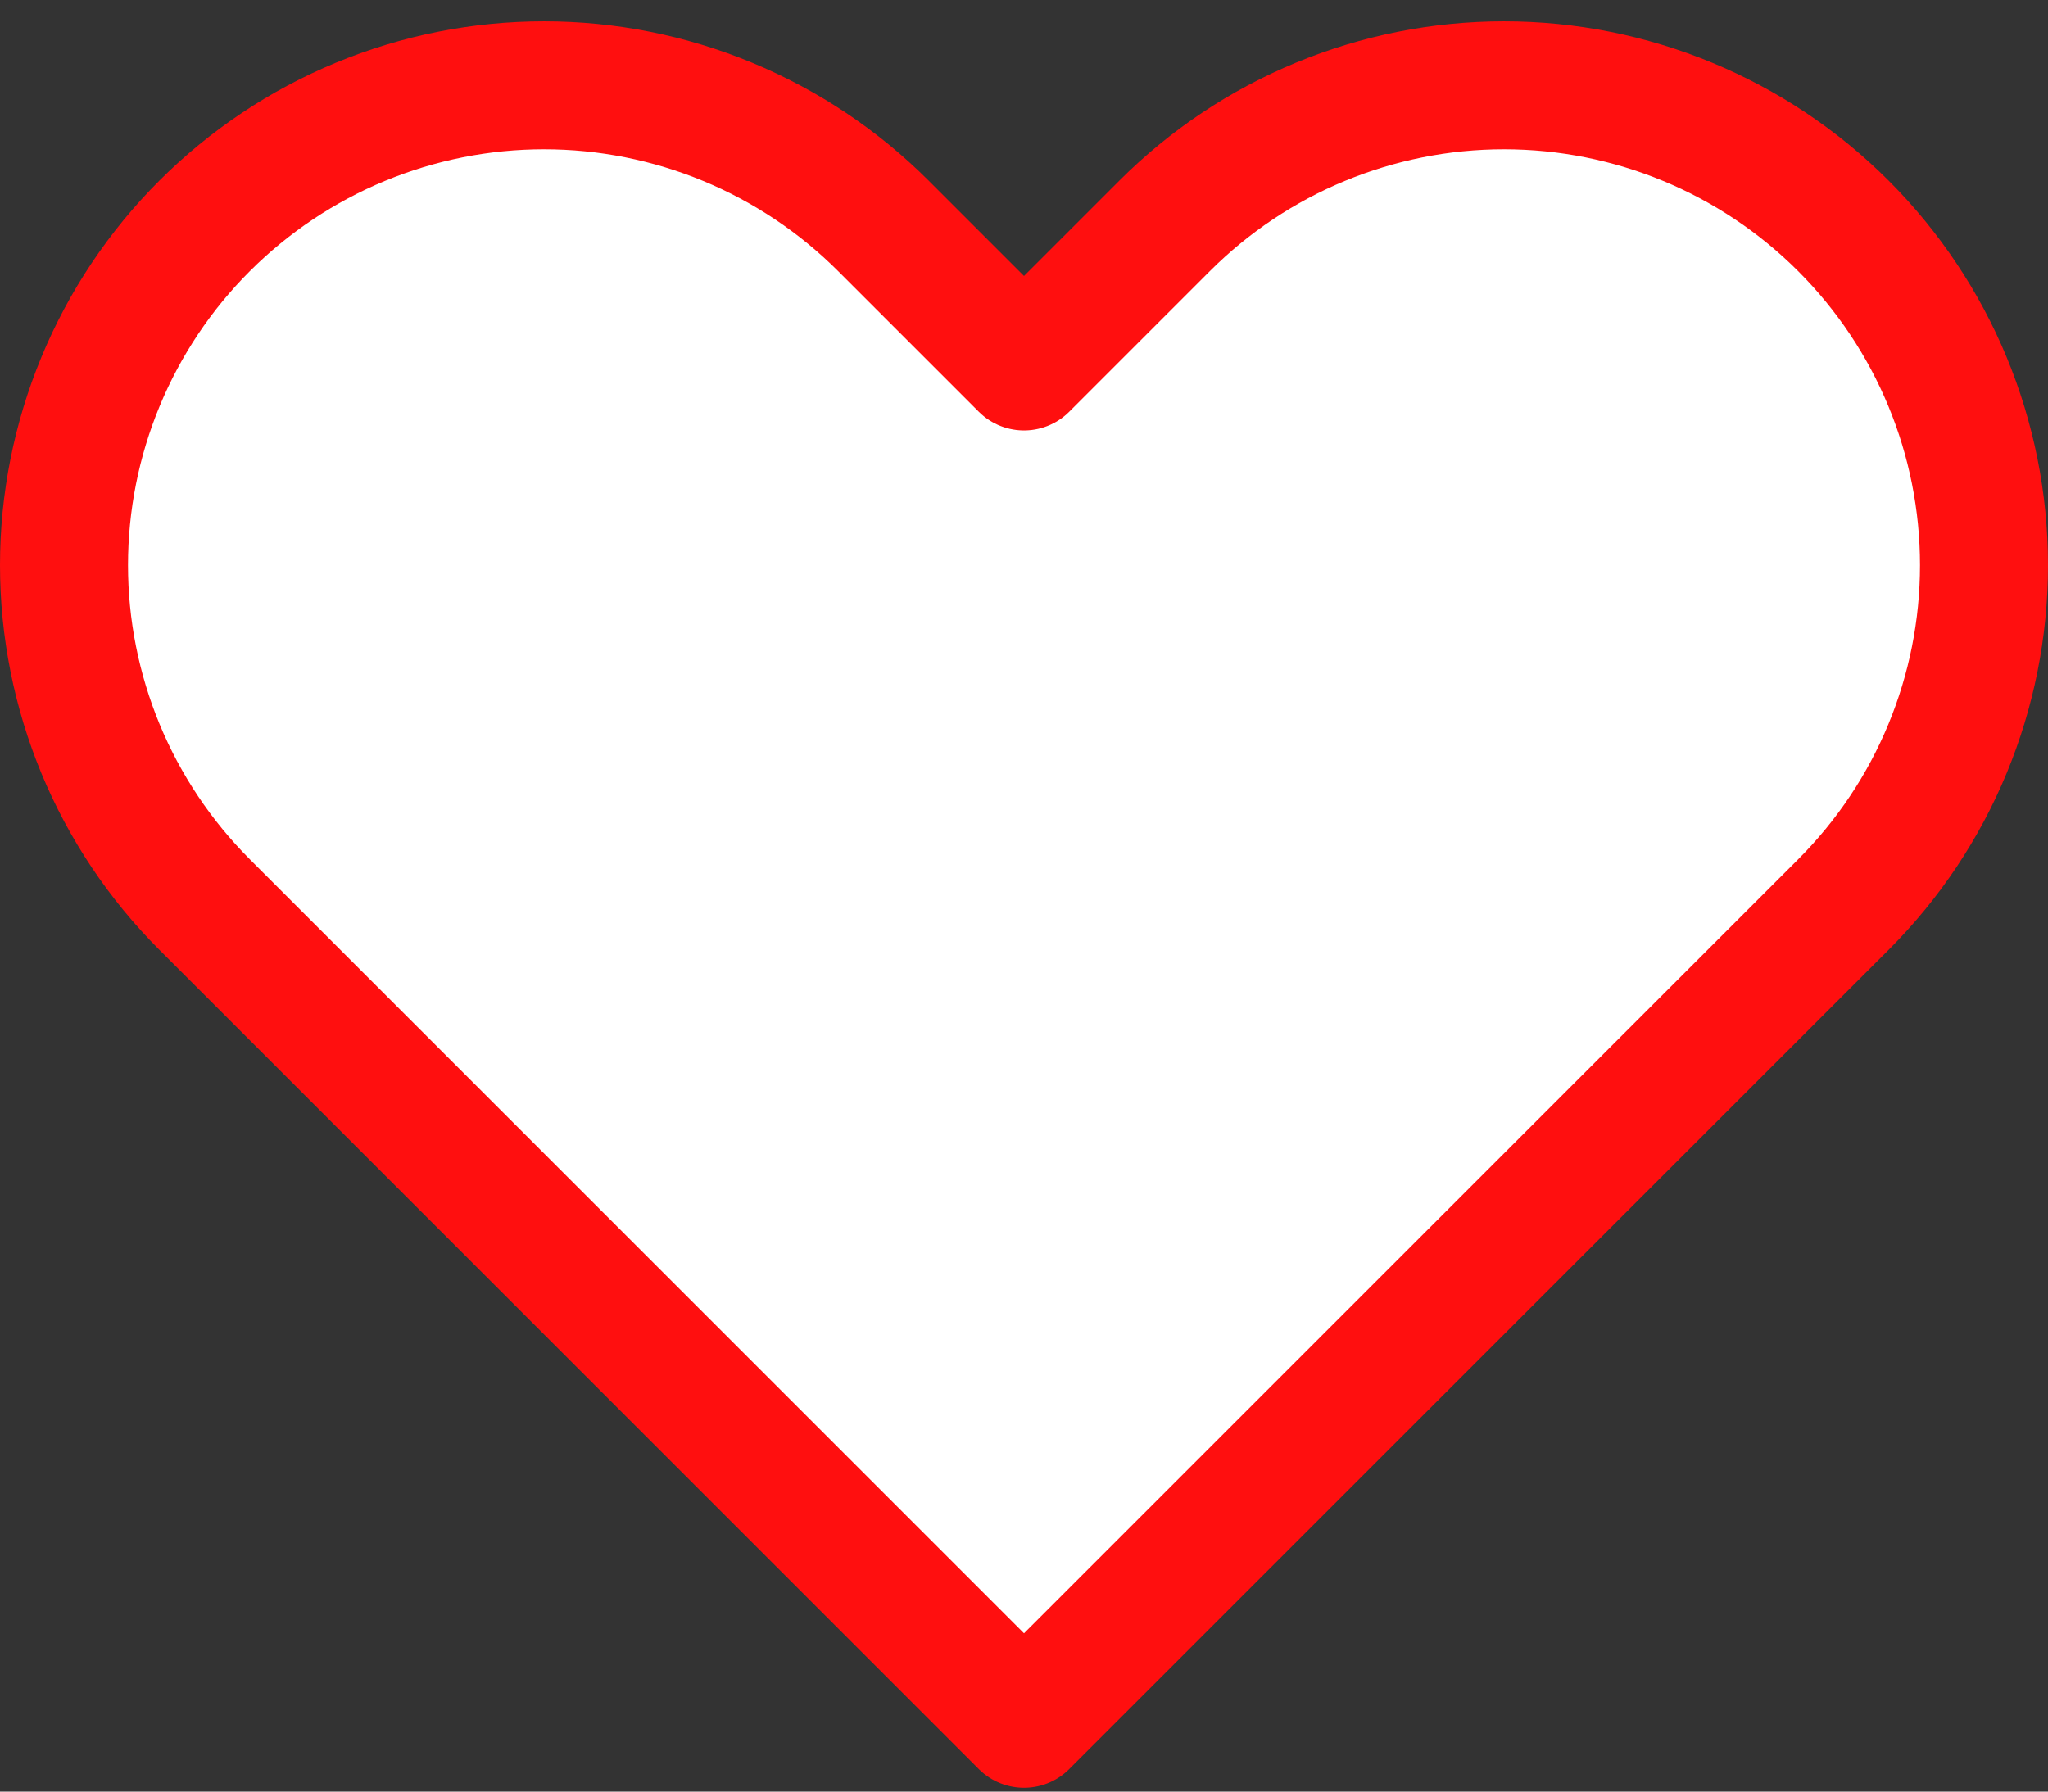 <svg width="32" height="28" viewBox="0 0 32 28" xmlns="http://www.w3.org/2000/svg">
<rect x="0" y="0" width="32" height="28" fill="#333333" stroke="none"/>
<path d="M3.197 3.53C2.5 4.226 1.948 5.053 1.571 5.963C1.194 6.873 1 7.848 1 8.833C1 9.818 1.194 10.793 1.571 11.704C1.948 12.613 2.5 13.44 3.197 14.137L16 26.94L28.803 14.137C30.21 12.73 31 10.822 31 8.833C31 6.844 30.21 4.937 28.803 3.53C27.397 2.123 25.489 1.333 23.5 1.333C21.511 1.333 19.603 2.123 18.197 3.53L16 5.727L13.803 3.53C13.107 2.834 12.28 2.281 11.37 1.904C10.46 1.527 9.485 1.333 8.5 1.333C7.515 1.333 6.54 1.527 5.63 1.904C4.72 2.281 3.893 2.834 3.197 3.53Z" fill="white" stroke="#FF0F0F" stroke-width="2" stroke-linecap="round" stroke-linejoin="round"/>
</svg>
